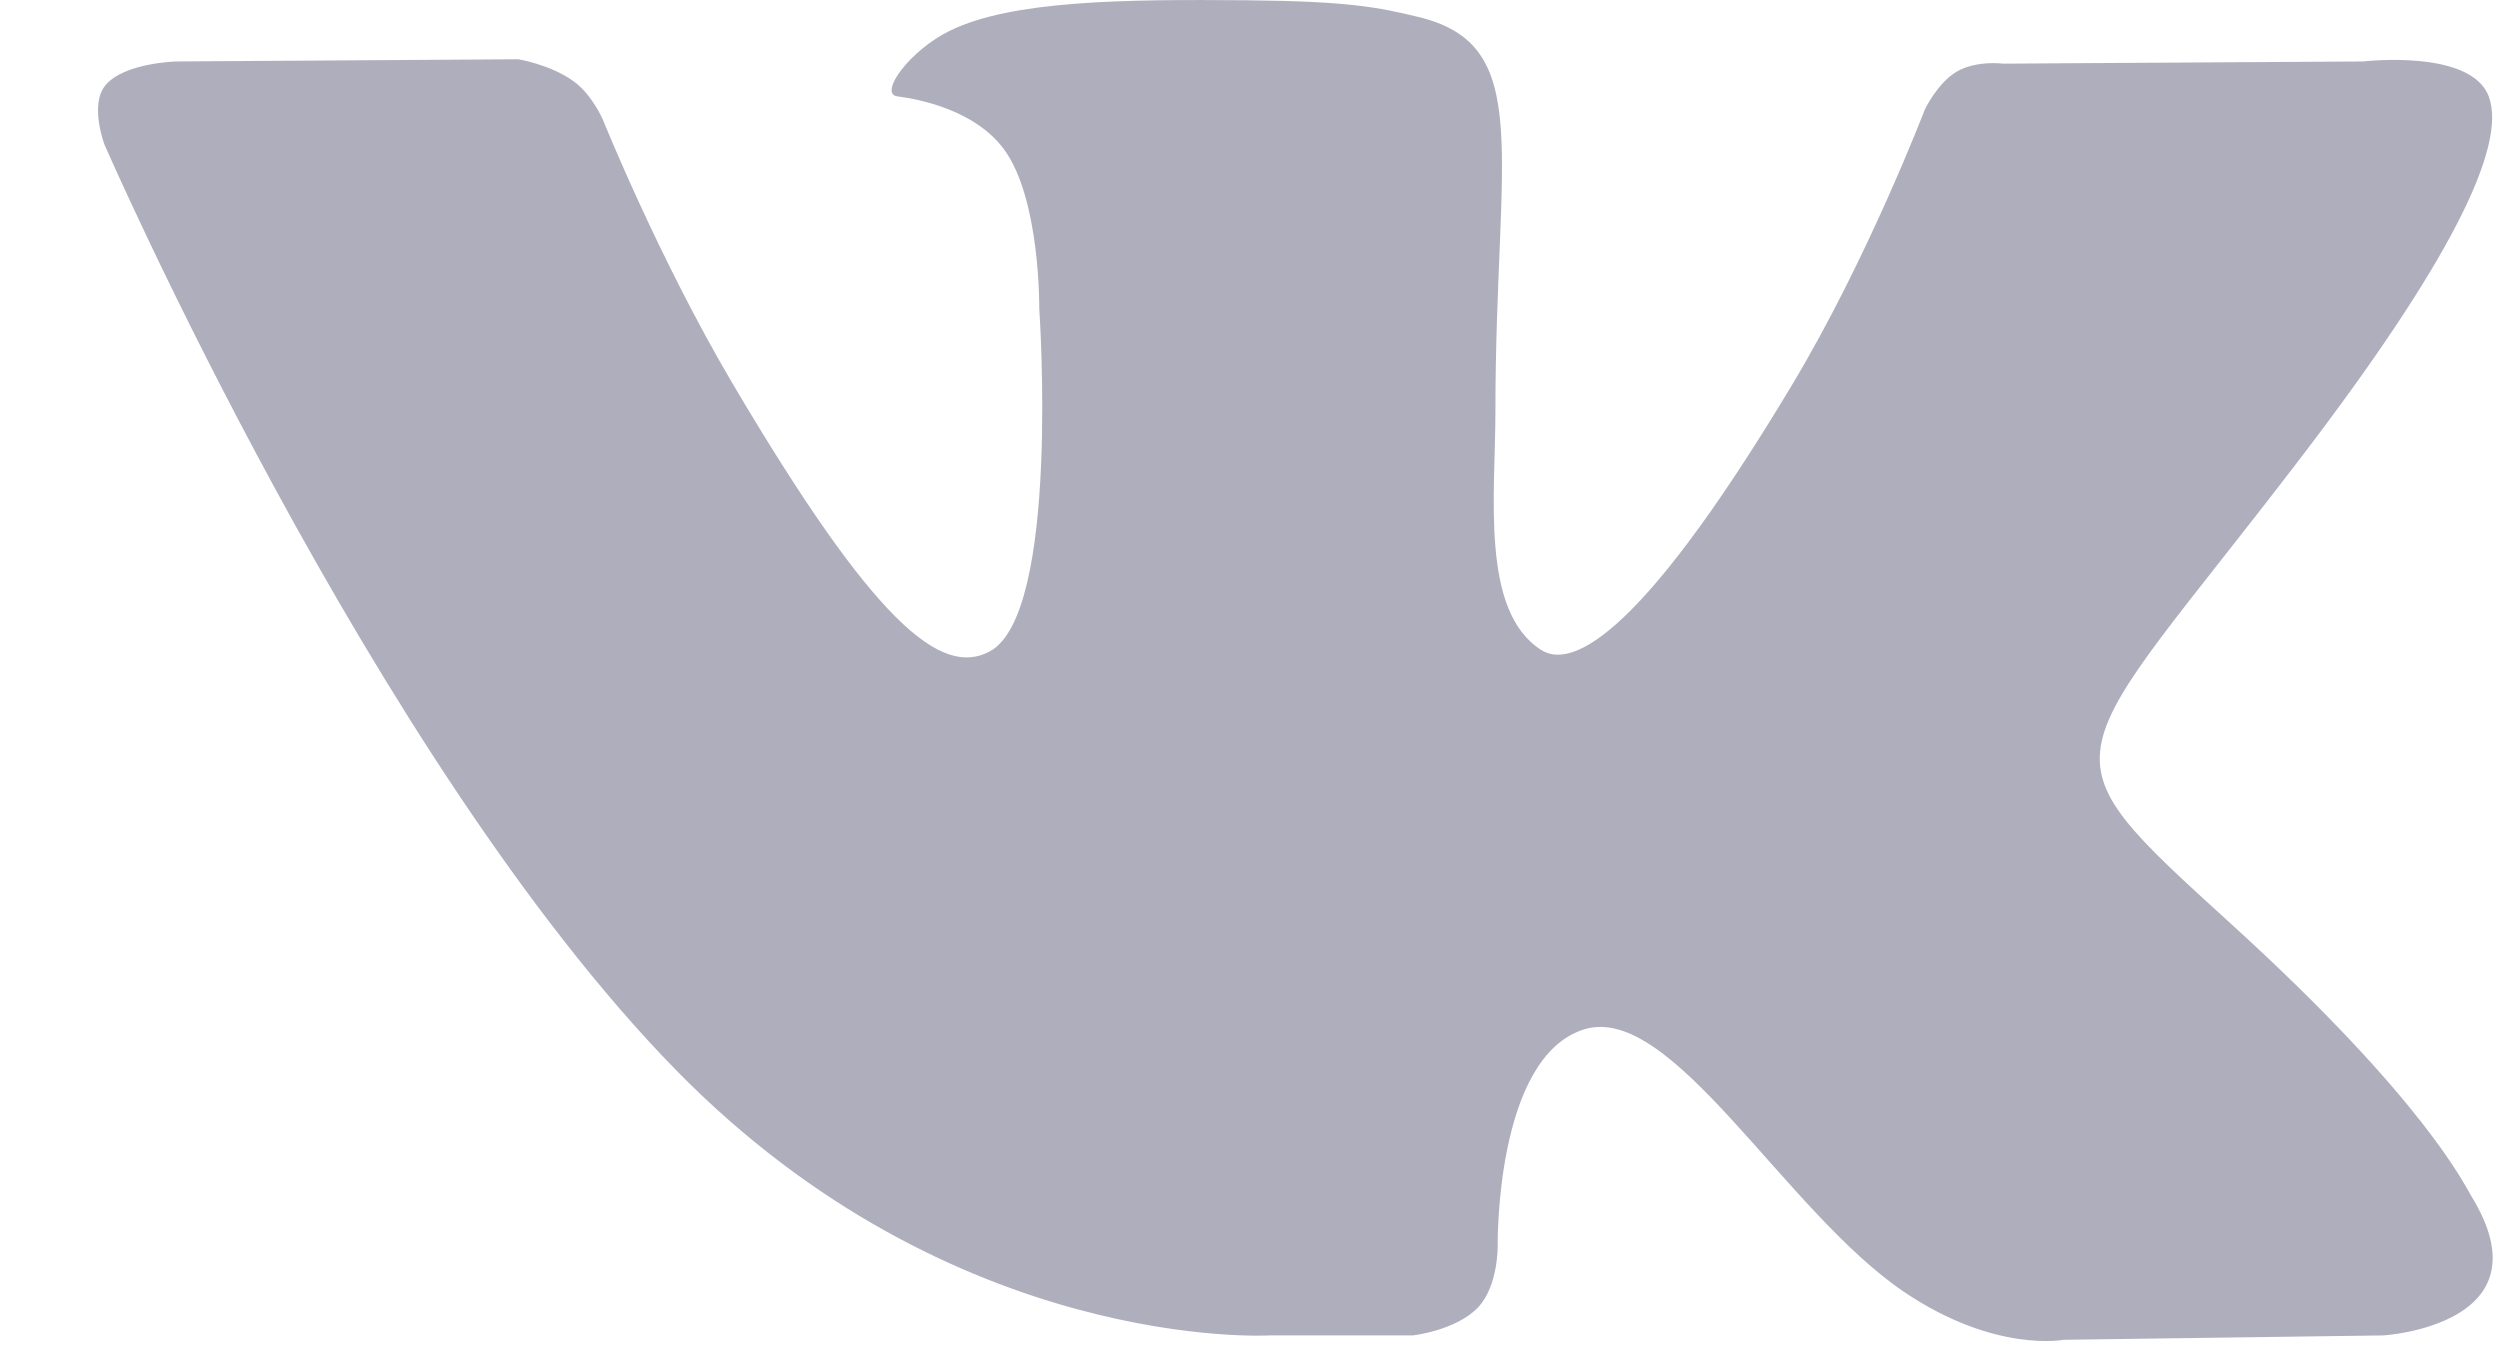 <svg width="24" height="13" viewBox="0 0 24 13" fill="none" xmlns="http://www.w3.org/2000/svg">
<g opacity="0.8">
<path fill-rule="evenodd" clip-rule="evenodd" d="M13.563 12.82C13.563 12.82 13.977 12.774 14.19 12.55C14.384 12.345 14.378 11.958 14.378 11.958C14.378 11.958 14.352 10.149 15.207 9.882C16.051 9.619 17.134 11.631 18.283 12.405C19.151 12.99 19.81 12.862 19.81 12.862L22.88 12.82C22.88 12.82 24.486 12.723 23.725 11.483C23.662 11.382 23.28 10.566 21.442 8.891C19.516 7.137 19.775 7.421 22.093 4.387C23.505 2.539 24.07 1.411 23.893 0.929C23.726 0.467 22.687 0.59 22.687 0.59L19.23 0.611C19.23 0.611 18.974 0.577 18.784 0.688C18.599 0.797 18.478 1.052 18.478 1.052C18.478 1.052 17.932 2.482 17.202 3.698C15.663 6.263 15.048 6.399 14.796 6.24C14.21 5.868 14.356 4.747 14.356 3.952C14.356 1.465 14.741 0.429 13.609 0.161C13.233 0.071 12.957 0.013 11.995 0.003C10.762 -0.009 9.718 0.007 9.127 0.291C8.733 0.48 8.43 0.901 8.615 0.925C8.844 0.955 9.361 1.062 9.635 1.429C9.989 1.902 9.977 2.964 9.977 2.964C9.977 2.964 10.181 5.891 9.501 6.254C9.036 6.503 8.397 5.995 7.024 3.667C6.322 2.475 5.791 1.157 5.791 1.157C5.791 1.157 5.689 0.911 5.505 0.779C5.284 0.619 4.975 0.569 4.975 0.569L1.69 0.59C1.69 0.59 1.197 0.603 1.016 0.814C0.855 1 1.003 1.388 1.003 1.388C1.003 1.388 3.575 7.294 6.487 10.27C9.157 12.999 12.189 12.82 12.189 12.82H13.563Z" fill="#9A9AAD"/>
</g>
</svg>
